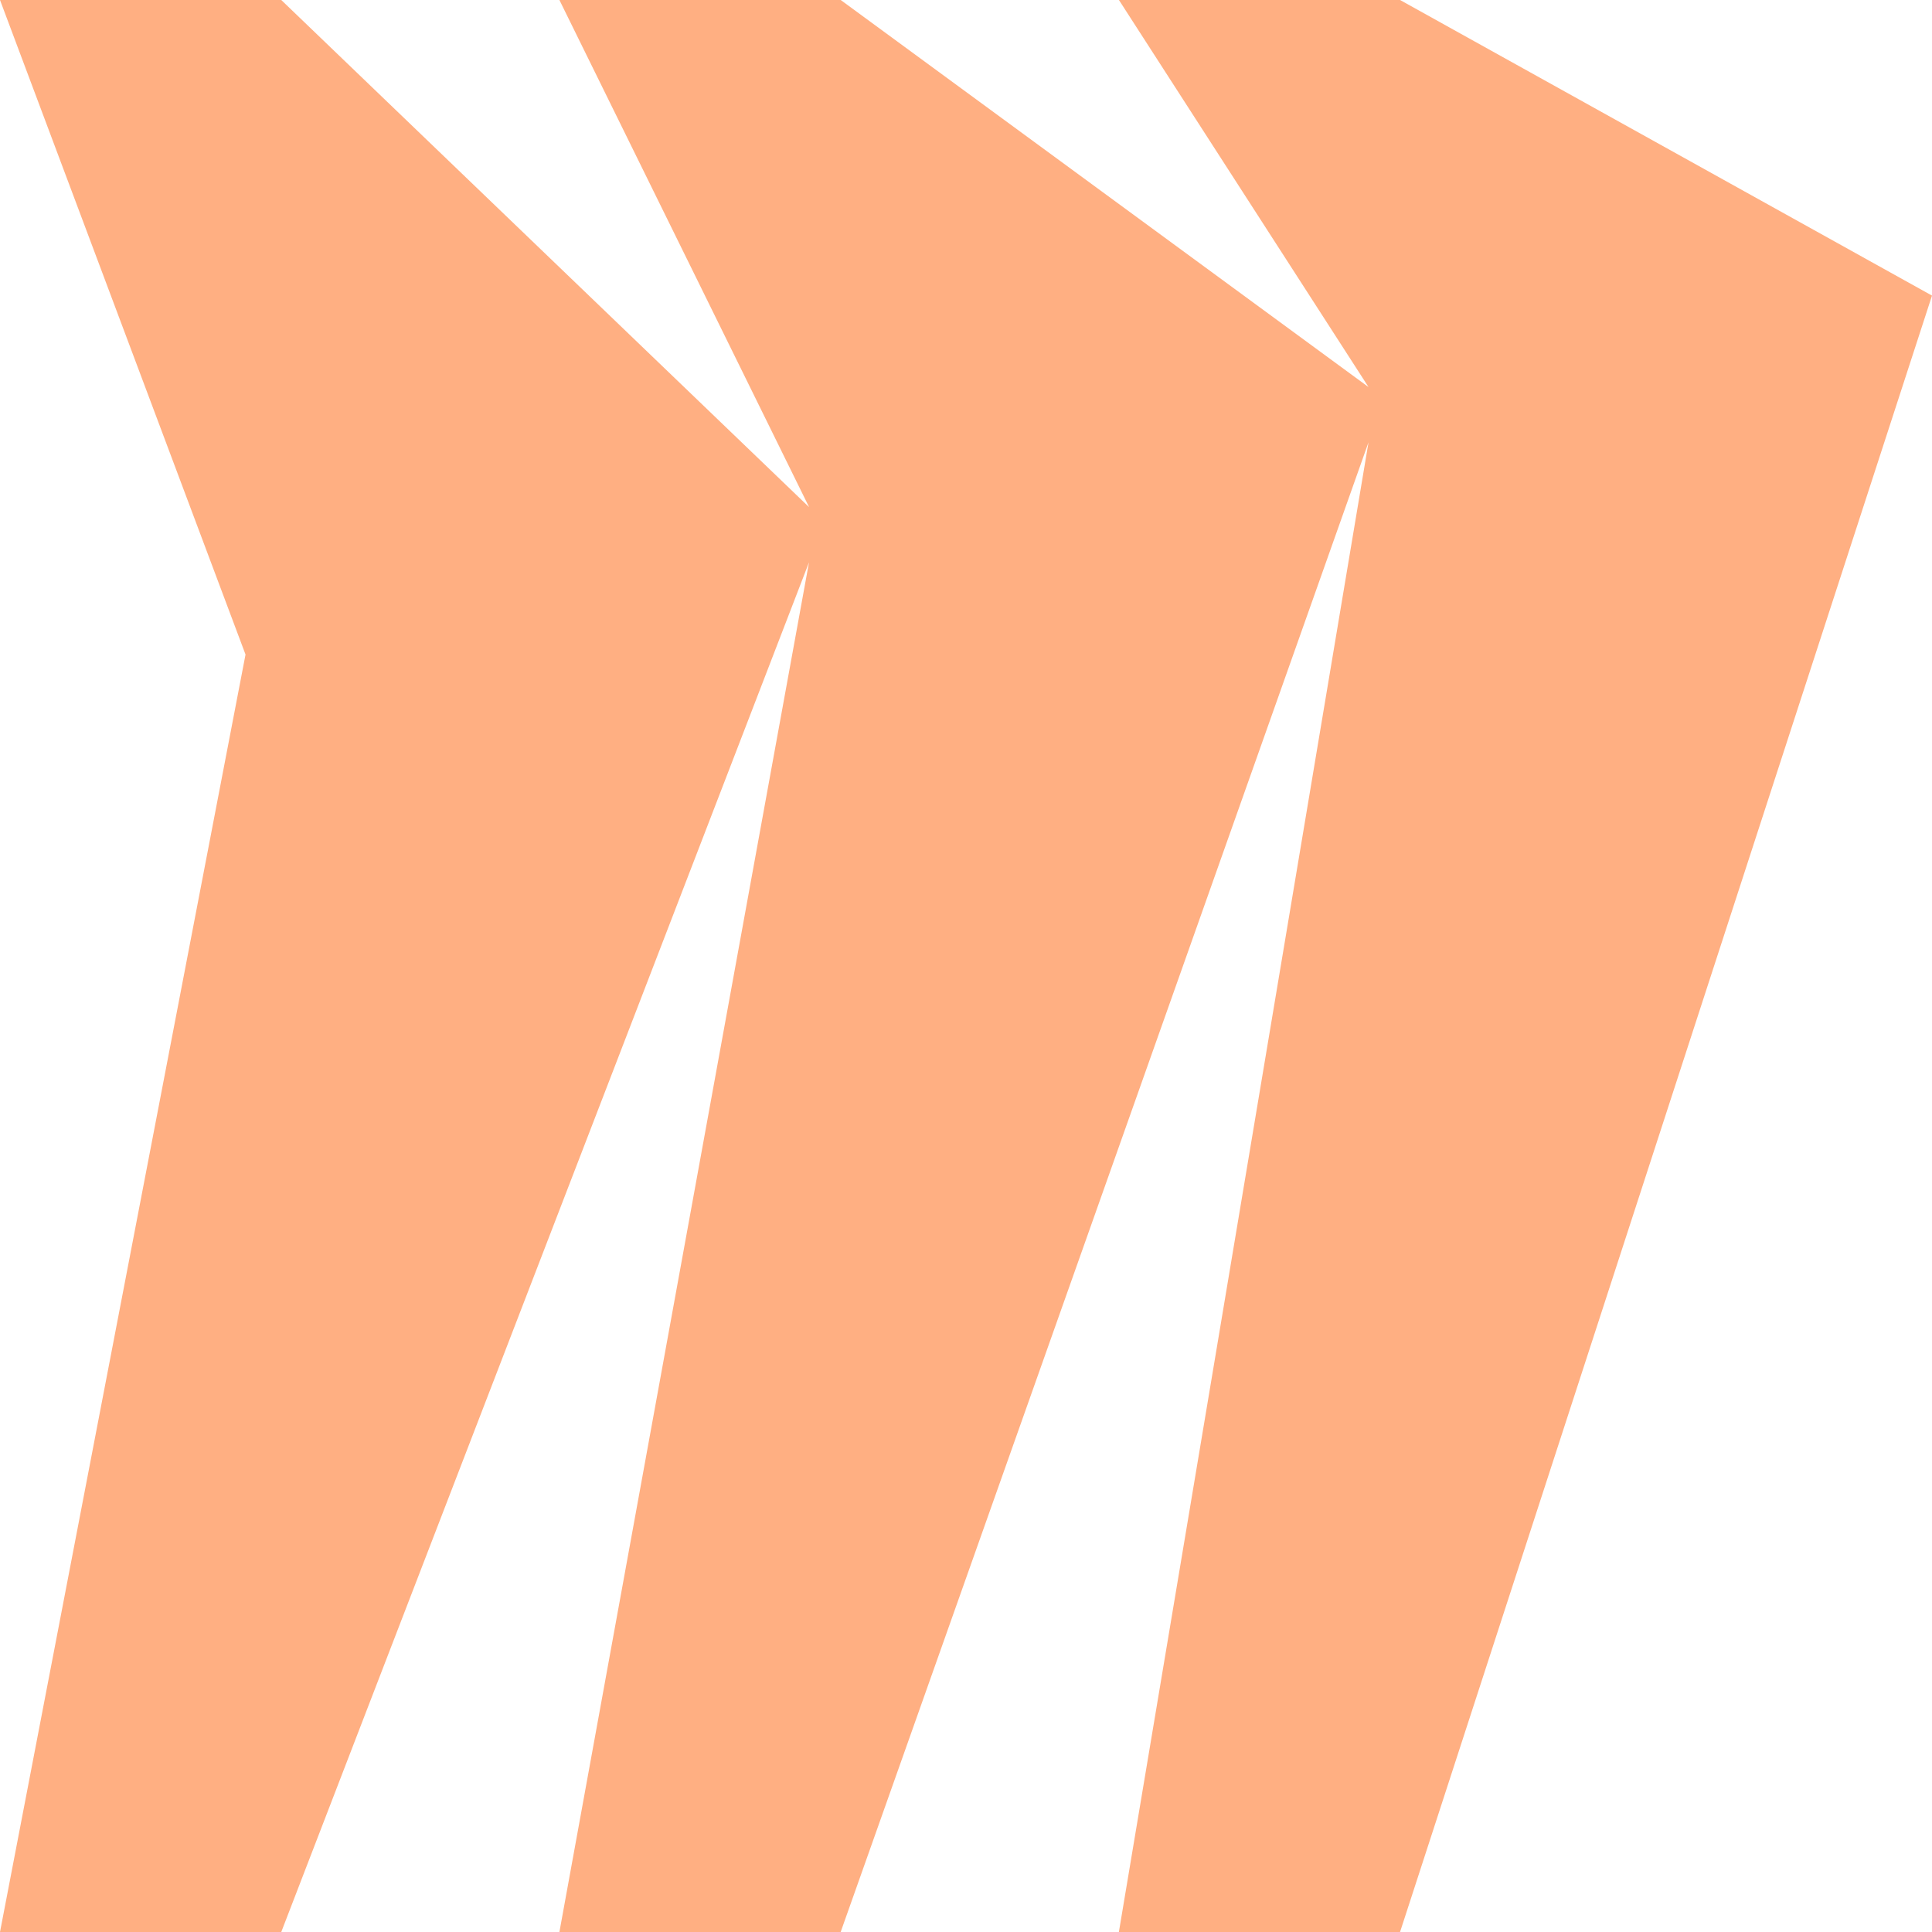 <svg width="62" height="62" viewBox="0 0 62 62" fill="none" xmlns="http://www.w3.org/2000/svg">
<g clip-path="url(#clip0_13_156)">
<path d="M44.929 0H35.908L43.917 12.421L26.98 0H17.952L25.965 16.275L9.026 0H0L7.879 21.005L0 62H9.026L25.962 18.045L17.952 62H26.978L43.917 14.193L35.906 62H44.929L62 9.486L44.929 0Z" fill="#FFAF82"/>
</g>
<defs>
<clipPath id="clip0_13_156">
<rect width="62" height="62" fill="white"/>
</clipPath>
</defs>
</svg>
